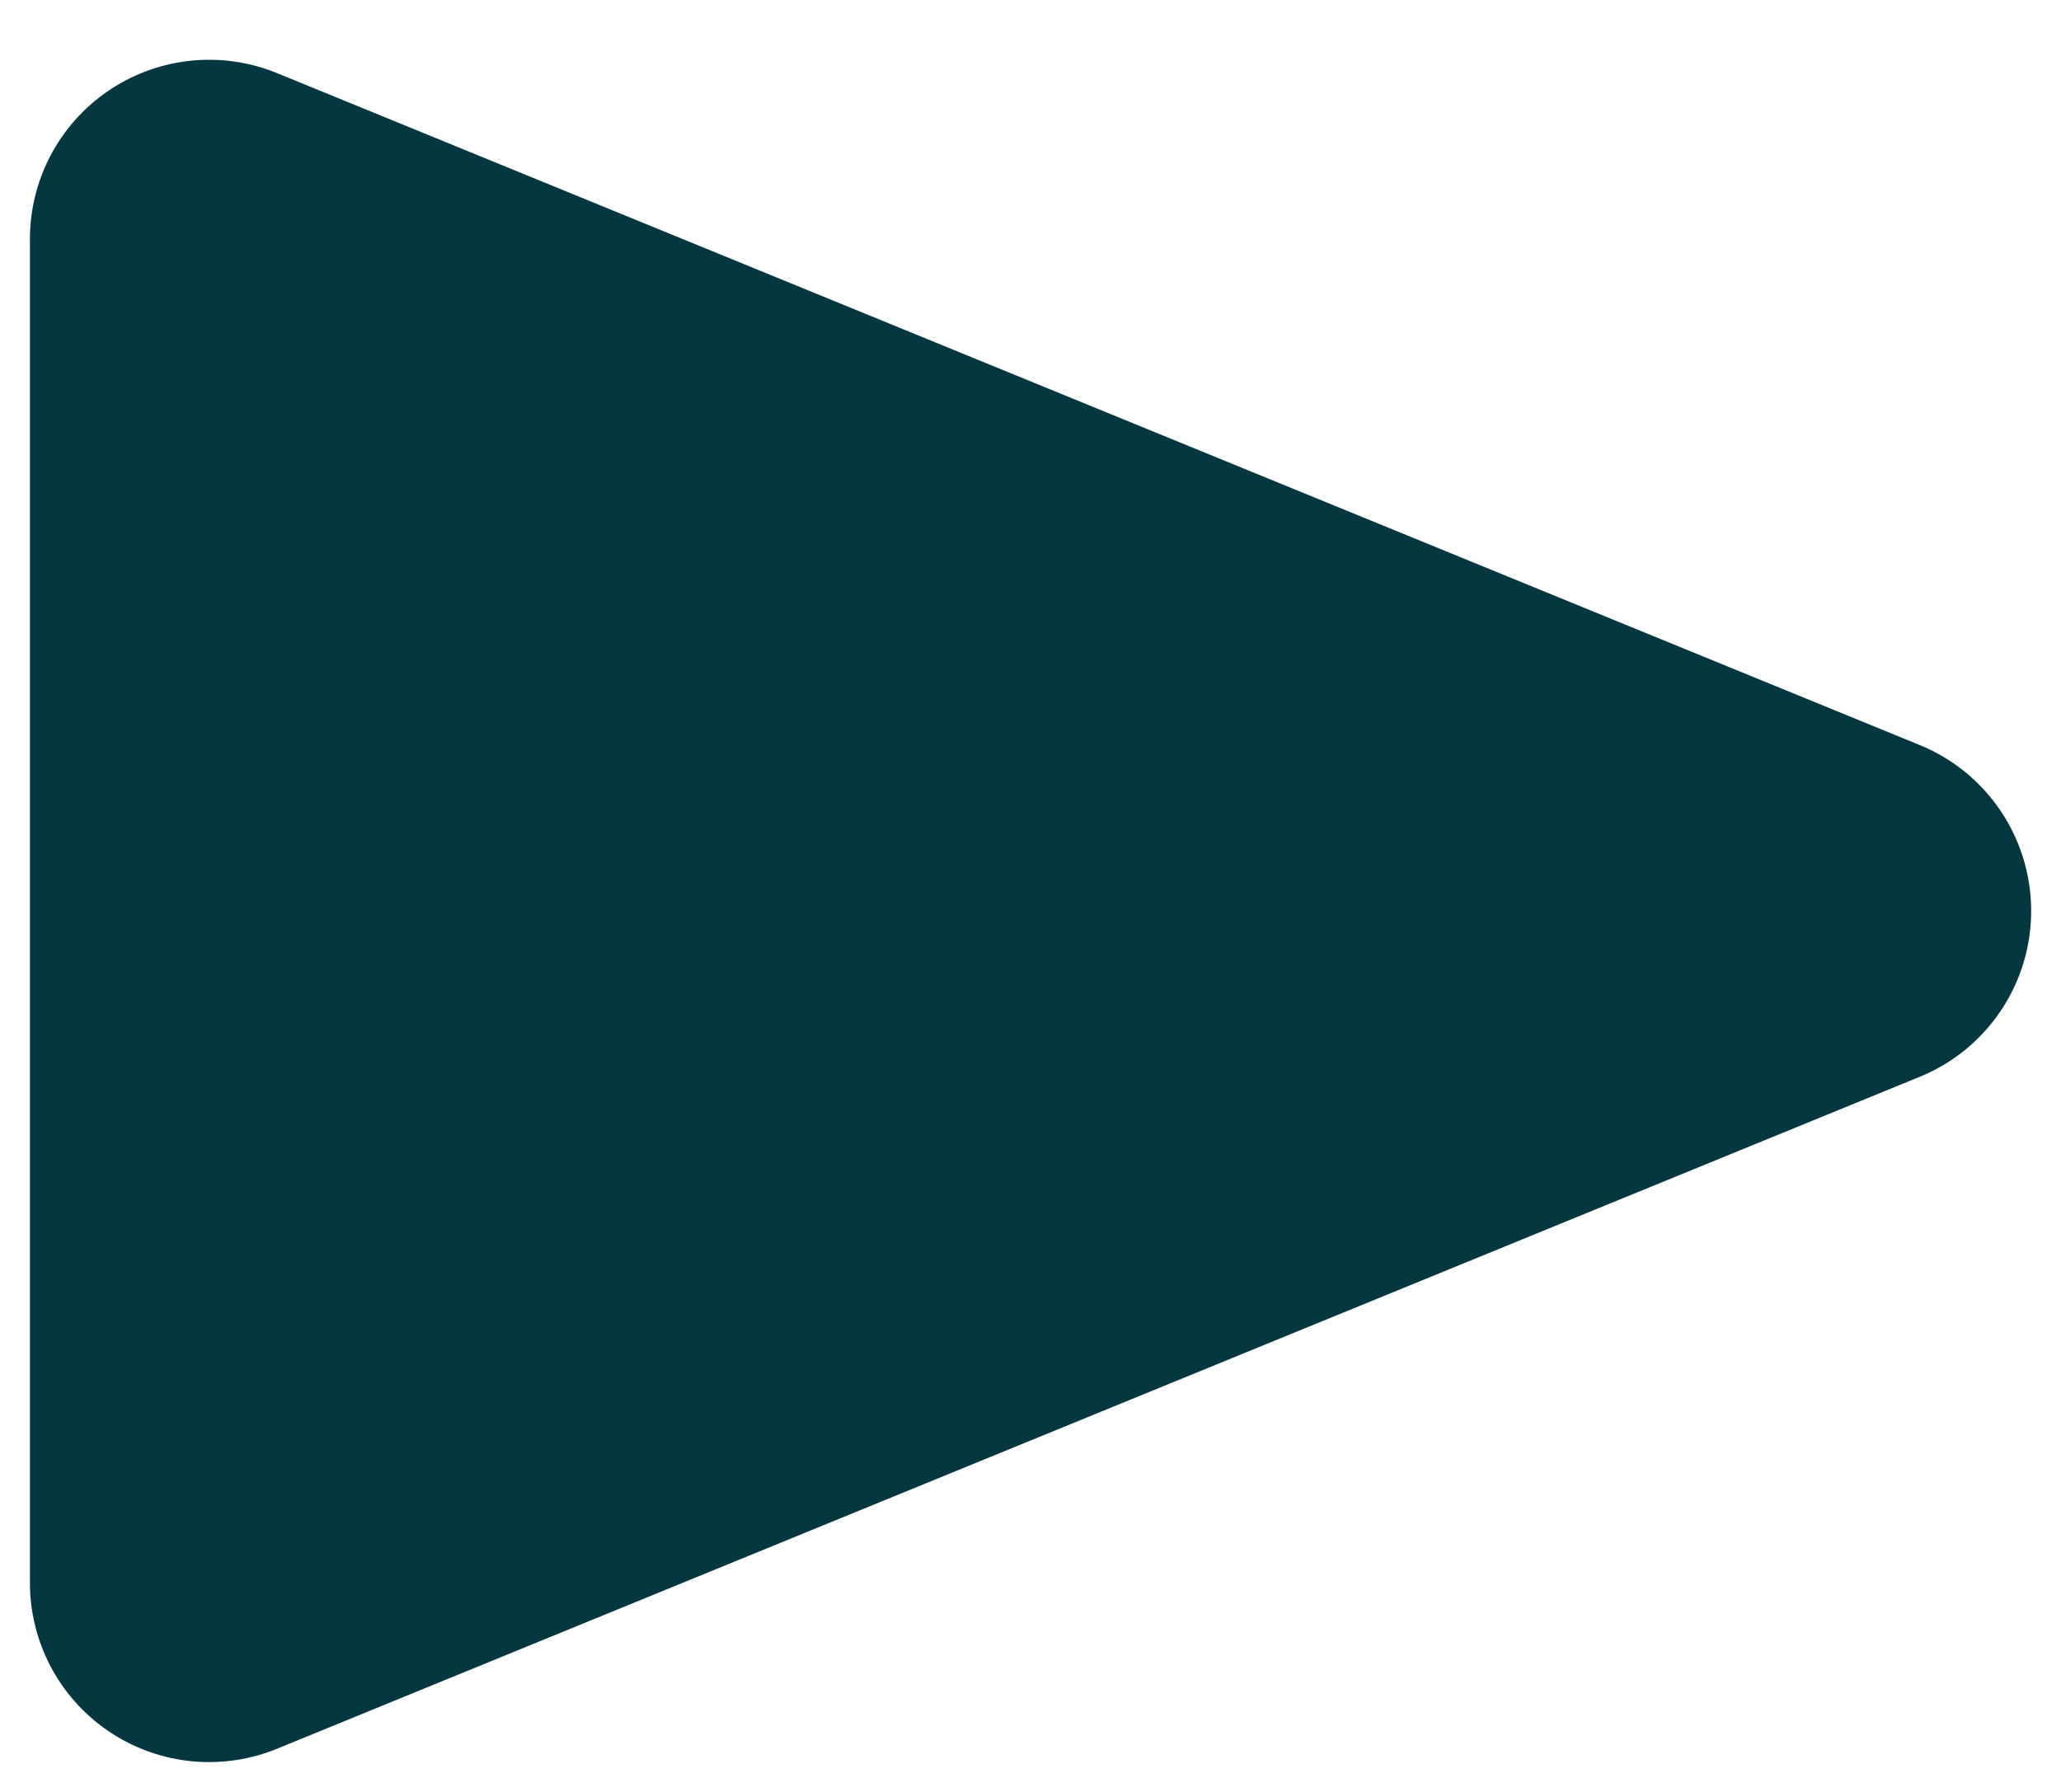 <?xml version="1.0" encoding="UTF-8"?>
<svg width="23px" height="20px" viewBox="0 0 23 20" version="1.1" xmlns="http://www.w3.org/2000/svg" xmlns:xlink="http://www.w3.org/1999/xlink">
    <!-- Generator: Sketch 59.1 (86144) - https://sketch.com -->
    <title>Triangle@1x</title>
    <desc>Created with Sketch.</desc>
    <g id="VISUAL-MOCKUPS" stroke="none" stroke-width="1" fill="none" fill-rule="evenodd" stroke-linejoin="round">
        <g id="Version-5----50.10---Business-ROI" transform="translate(-442, -1974)" fill="#053740" stroke="#053740" stroke-width="4">
            <g id="Scheduling-Rate" transform="translate(178, 1150)">
                <g id="Group-51" transform="translate(30, 636)">
                    <g id="SMILEY-FACE" transform="translate(236, 0)">
                        <polygon id="Triangle" transform="translate(9.5, 198.167) rotate(90) translate(-9.5, -198.167) " points="9.5 189 17 207.333 2 207.333"></polygon>
                    </g>
                </g>
            </g>
        </g>
    </g>
</svg>